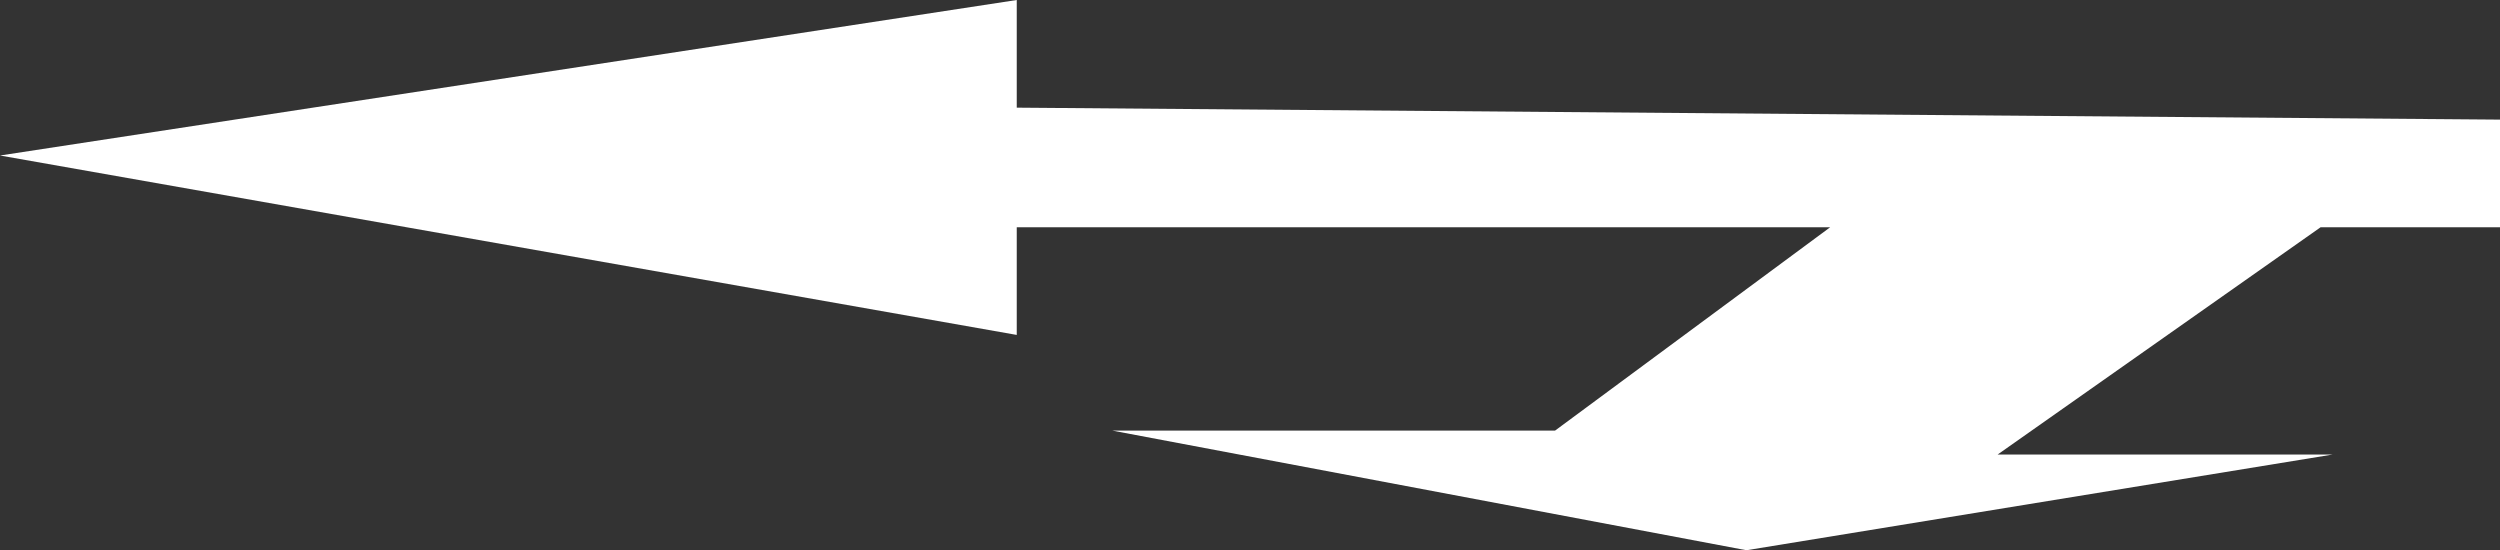 <?xml version="1.0" encoding="utf-8"?>
<!-- Generator: Adobe Illustrator 27.0.0, SVG Export Plug-In . SVG Version: 6.00 Build 0)  -->
<svg version="1.1" id="图层_1" xmlns="http://www.w3.org/2000/svg" xmlns:xlink="http://www.w3.org/1999/xlink" x="0px" y="0px"
	 viewBox="0 0 209 46" style="enable-background:new 0 0 209 46;" xml:space="preserve">
<rect x="0" y="0" width="209" height="46" fill="#333333" stroke="none"/>
<style type="text/css">
	.st0{fill:#FFFFFF;}
</style>
<g id="Layer_2">
	<g id="Layer_1-2">
		<polygon class="st0" points="0,13 85,28 85,19 153,19 130,36 93,36 146,46 195,38 167,38 194,19 209,19 209,10 85,9 85,0 		"/>
	</g>
</g>
</svg>
